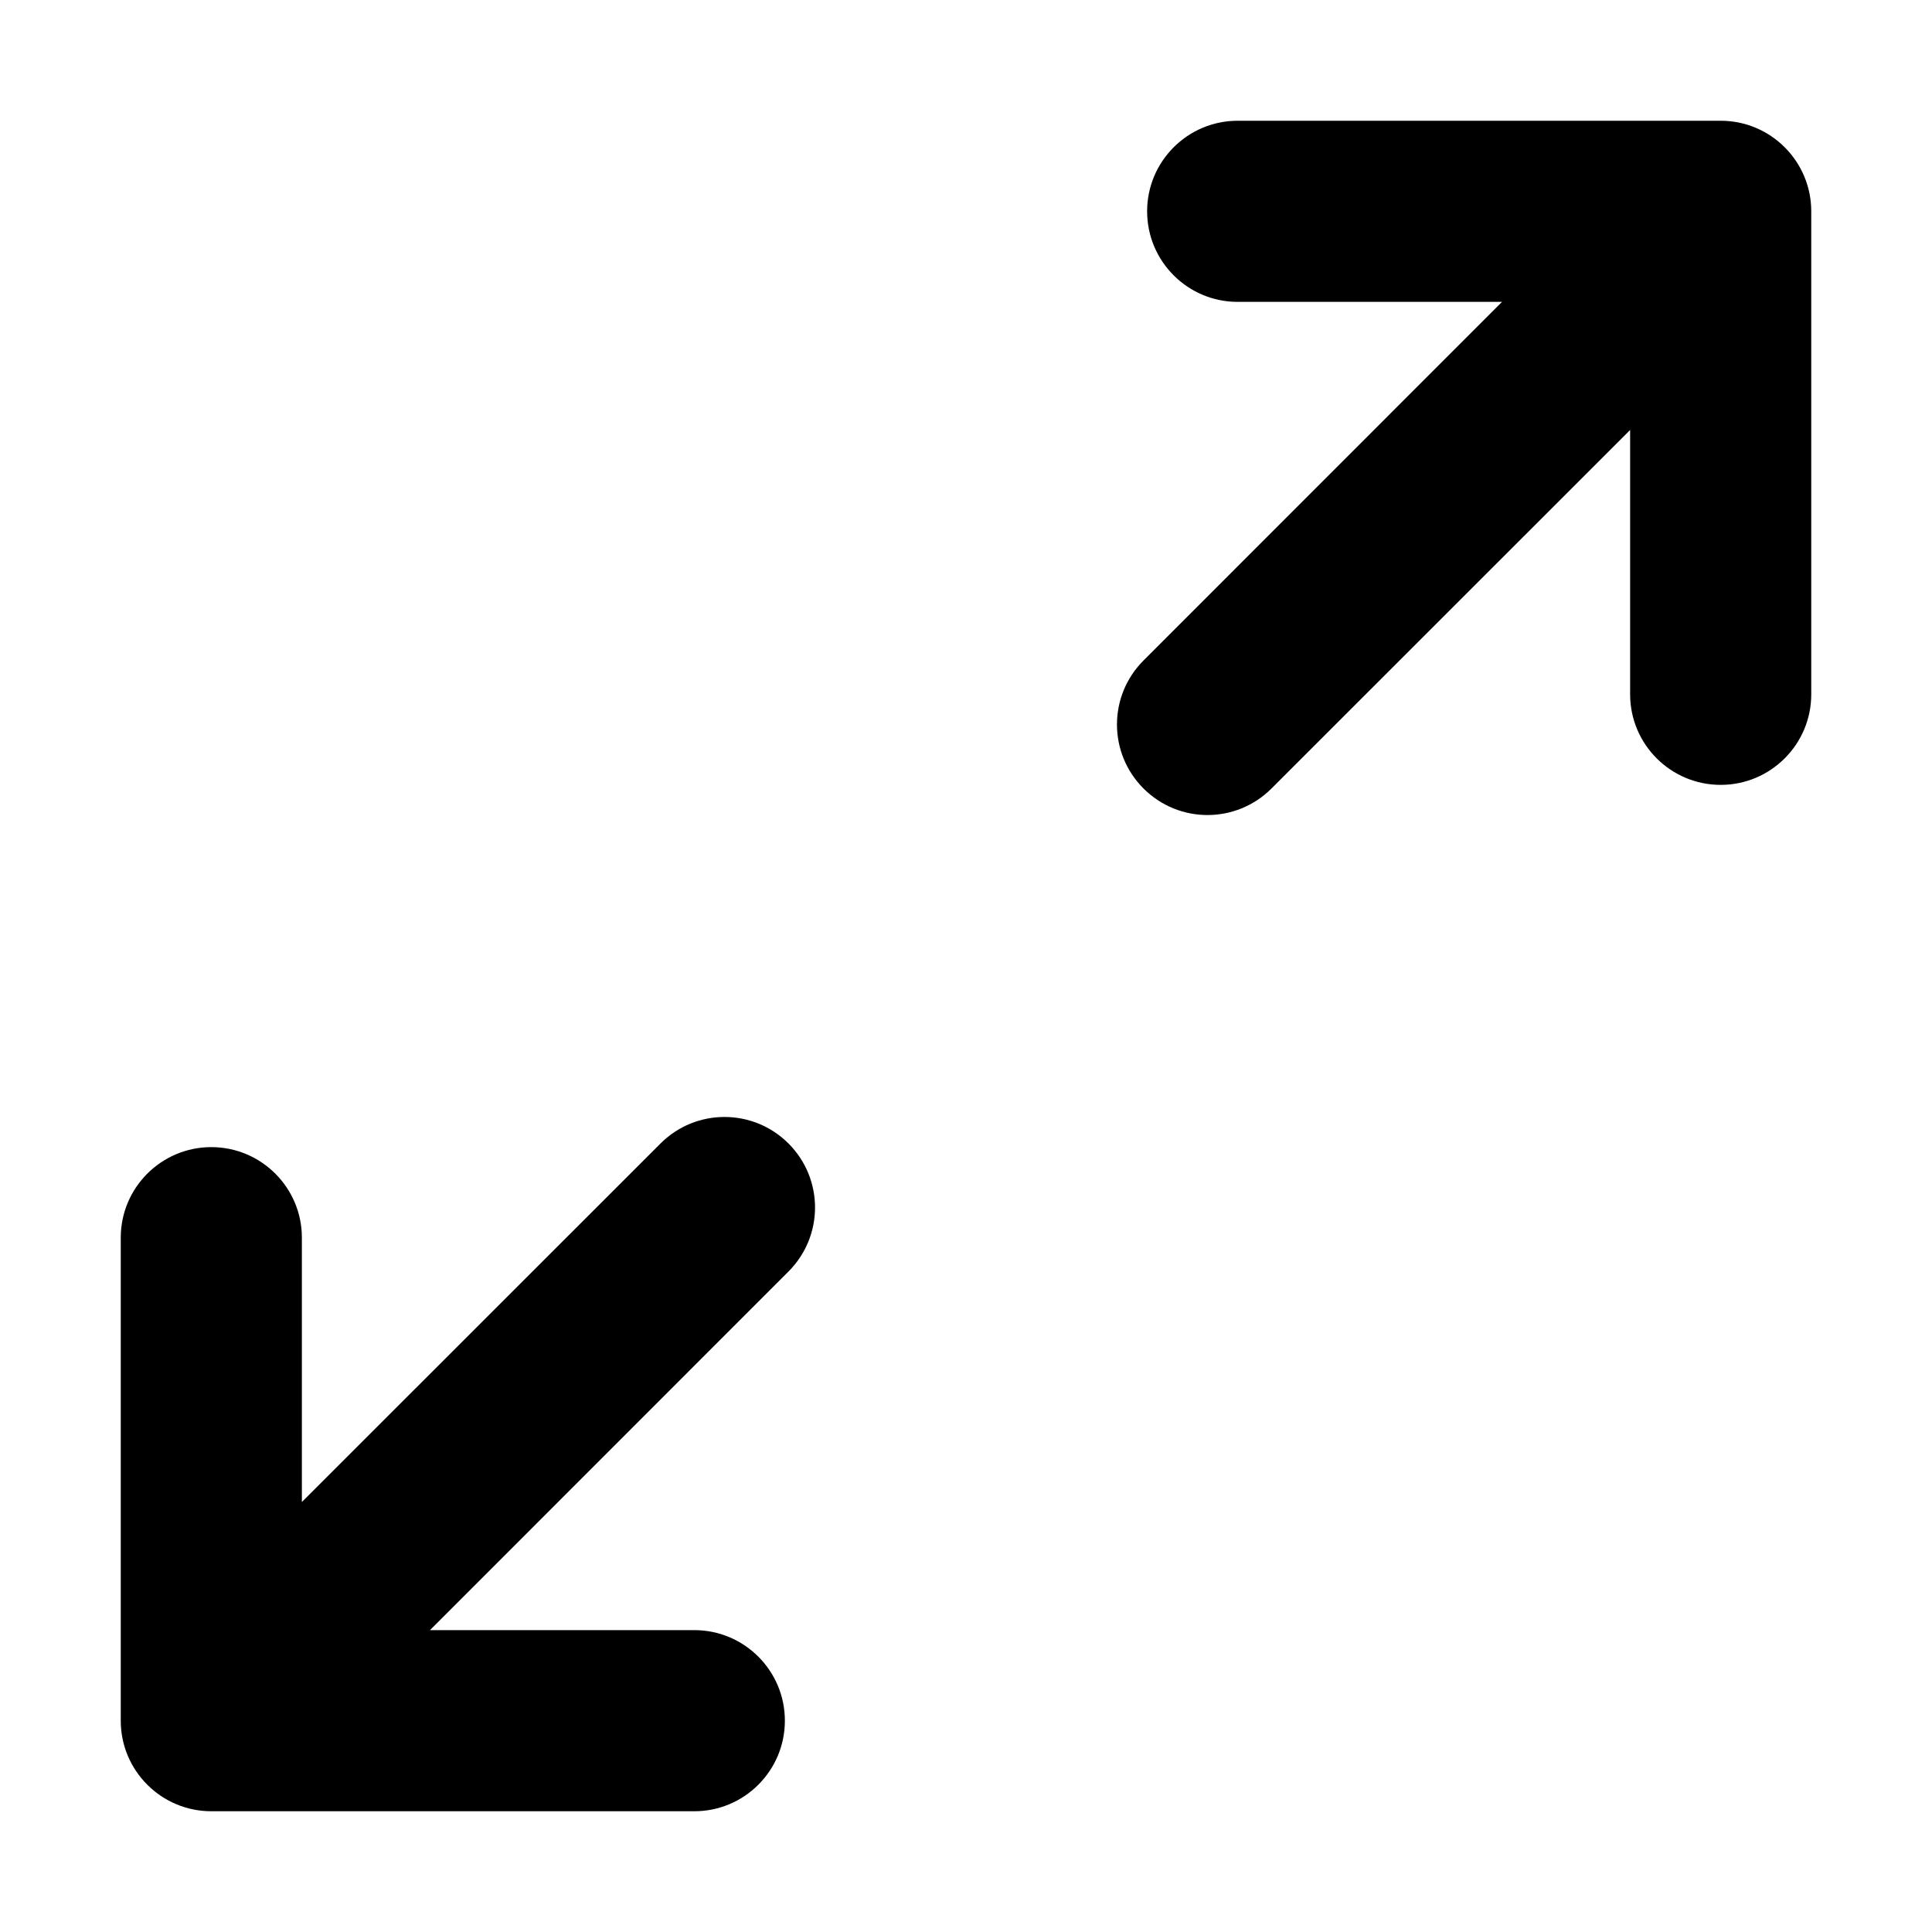 <svg width="16" height="16" viewBox="0 0 16 16" fill="none" xmlns="http://www.w3.org/2000/svg">
<g id="size=16">
<g id="Path">
<path d="M10.25 1C9.836 1 9.5 1.336 9.5 1.75C9.5 2.164 9.836 2.5 10.25 2.5H12.439L9.47 5.47C9.177 5.763 9.177 6.237 9.47 6.53C9.763 6.823 10.237 6.823 10.53 6.53L13.5 3.561V5.75C13.5 6.164 13.836 6.5 14.25 6.5C14.664 6.5 15 6.164 15 5.75V1.75C15 1.336 14.664 1 14.25 1H10.25Z" fill="#000001"/>
<path d="M2.5 10.25C2.5 9.836 2.164 9.5 1.75 9.5C1.336 9.5 1 9.836 1 10.25V14.25C1 14.664 1.336 15 1.75 15H5.75C6.164 15 6.5 14.664 6.5 14.25C6.5 13.836 6.164 13.5 5.75 13.5H3.561L6.53 10.53C6.823 10.237 6.823 9.763 6.53 9.47C6.237 9.177 5.763 9.177 5.47 9.47L2.5 12.439V10.25Z" fill="#000001"/>
</g>
</g>
</svg>
